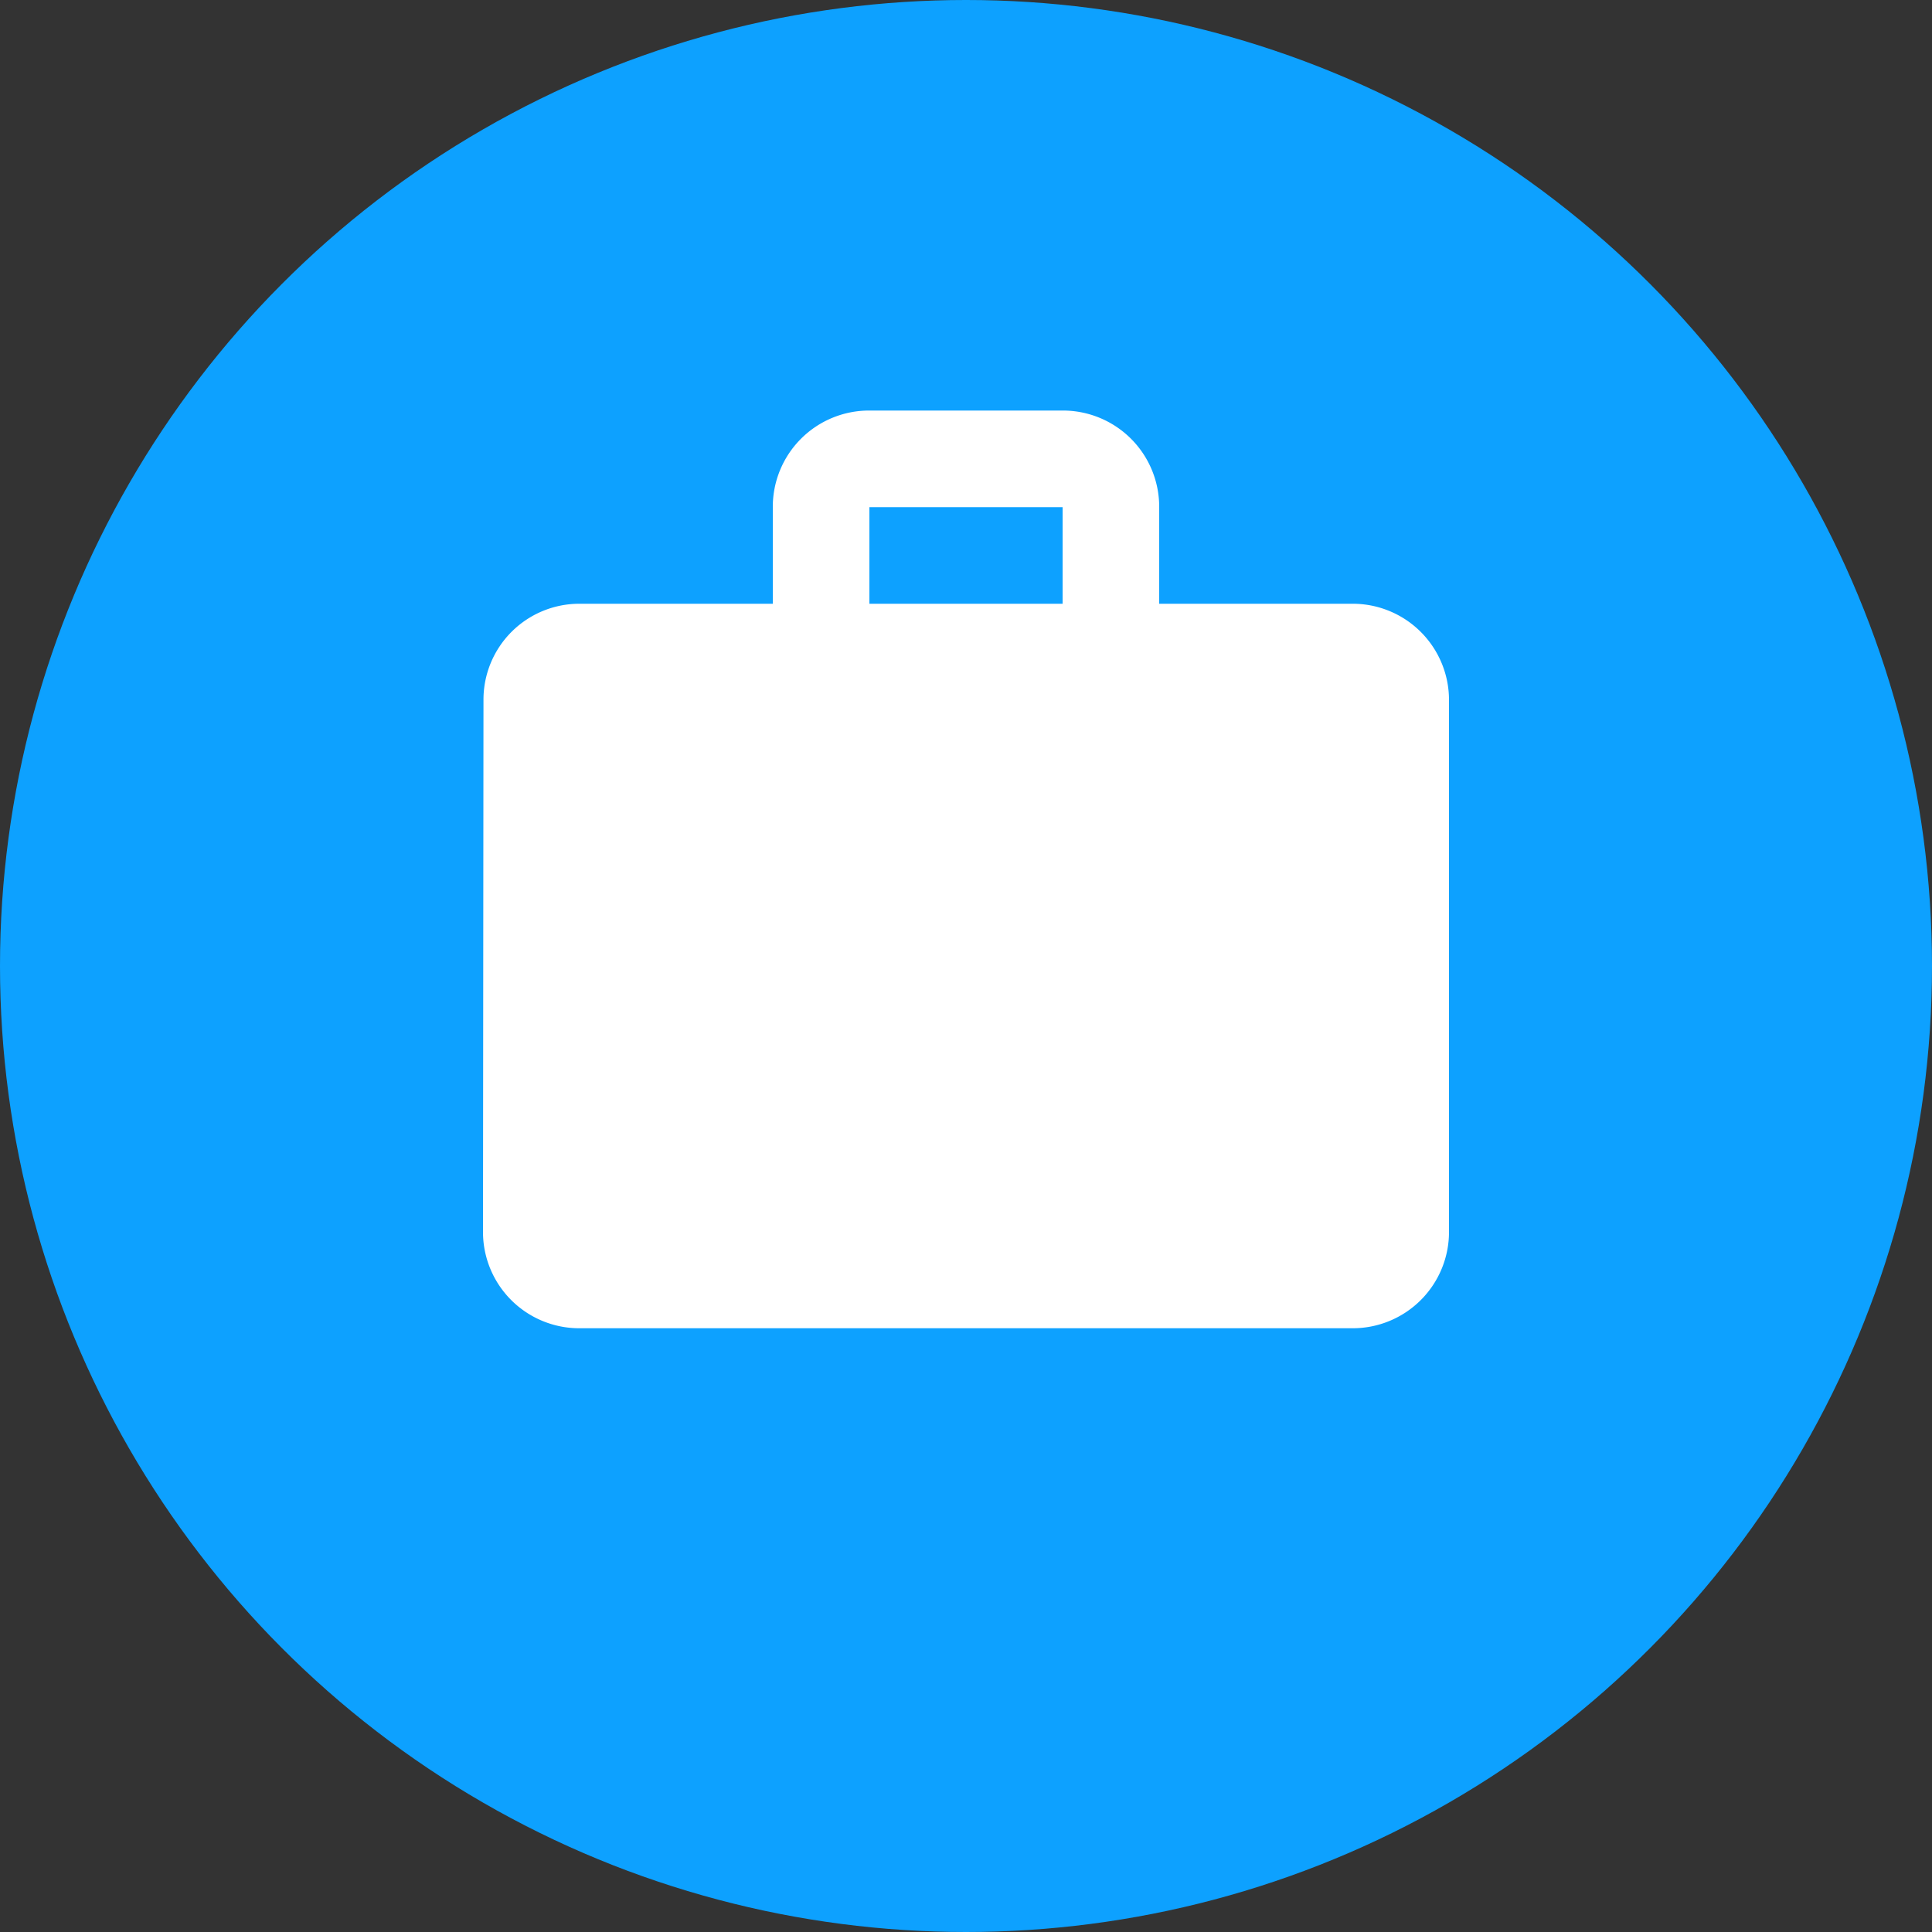 <svg id="Ícone_de_Trabalho" data-name="Ícone de Trabalho" xmlns="http://www.w3.org/2000/svg" width="100" height="100" viewBox="0 0 100 100">
  <rect x="0" y="0" width="100" height="100" fill="#333333" stroke="none"/>
  <g id="Ícone_de_Esportes" data-name="Ícone de Esportes">
    <circle id="Elipse_2" data-name="Elipse 2" cx="50" cy="50" r="50" fill="#0da1ff"/>
  </g>
  <g id="Icon_material-work" data-name="Icon material-work" transform="translate(25 21.25)">
    <path id="Icon_material-work-2" data-name="Icon material-work" d="M49.167,14.167h-10v-5a4.983,4.983,0,0,0-5-5h-10a4.983,4.983,0,0,0-5,5v5h-10a4.962,4.962,0,0,0-4.975,5l-.025,27.5a4.983,4.983,0,0,0,5,5h40a4.983,4.983,0,0,0,5-5v-27.5a4.983,4.983,0,0,0-5-5Zm-15,0h-10v-5h10Z" transform="translate(-4.167 -4.167)" fill="#fff"/>
  </g>
</svg>
